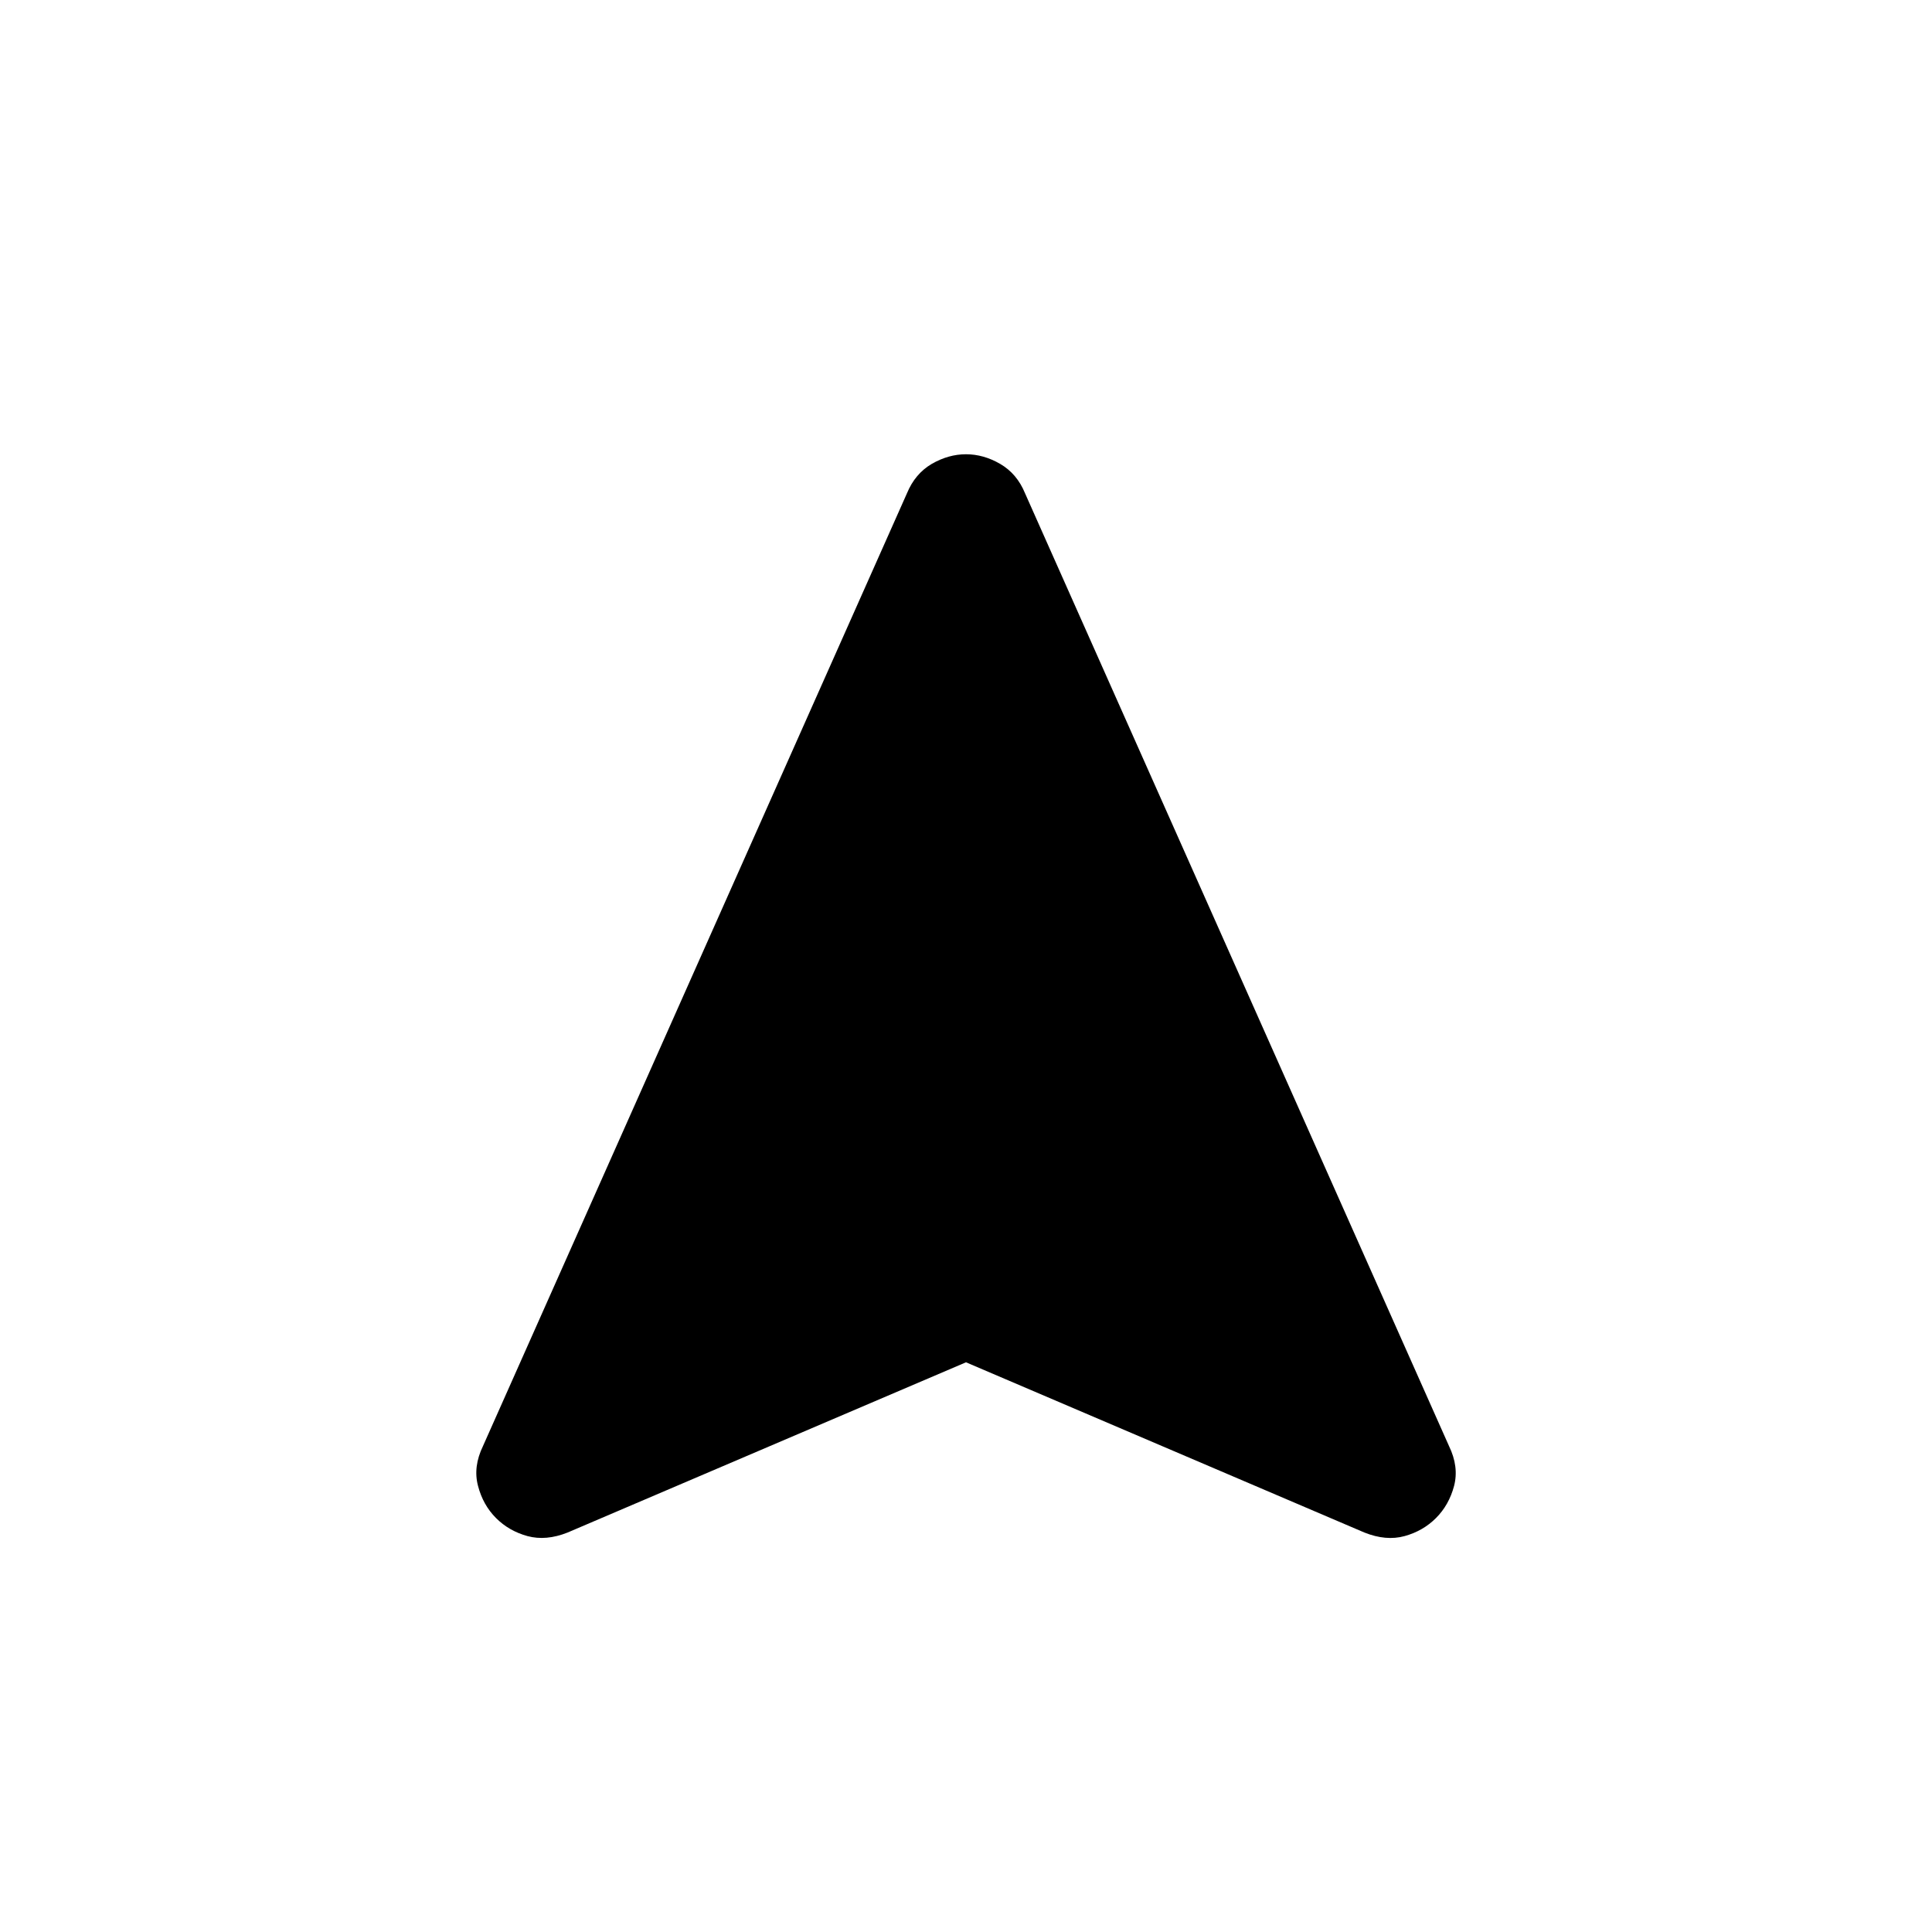<svg xmlns="http://www.w3.org/2000/svg" width="1em" height="1em" viewBox="0 0 24 24"><path fill="currentColor" d="m12 16.923l-4.95 2.115q-.267.106-.497.044q-.23-.063-.391-.224q-.162-.162-.224-.4q-.063-.237.062-.495l5.267-11.836q.1-.242.307-.364q.208-.12.426-.12t.425.12q.209.122.308.364L18 17.963q.125.258.063.496q-.063.237-.225.399q-.161.161-.39.224t-.498-.044z"/></svg>